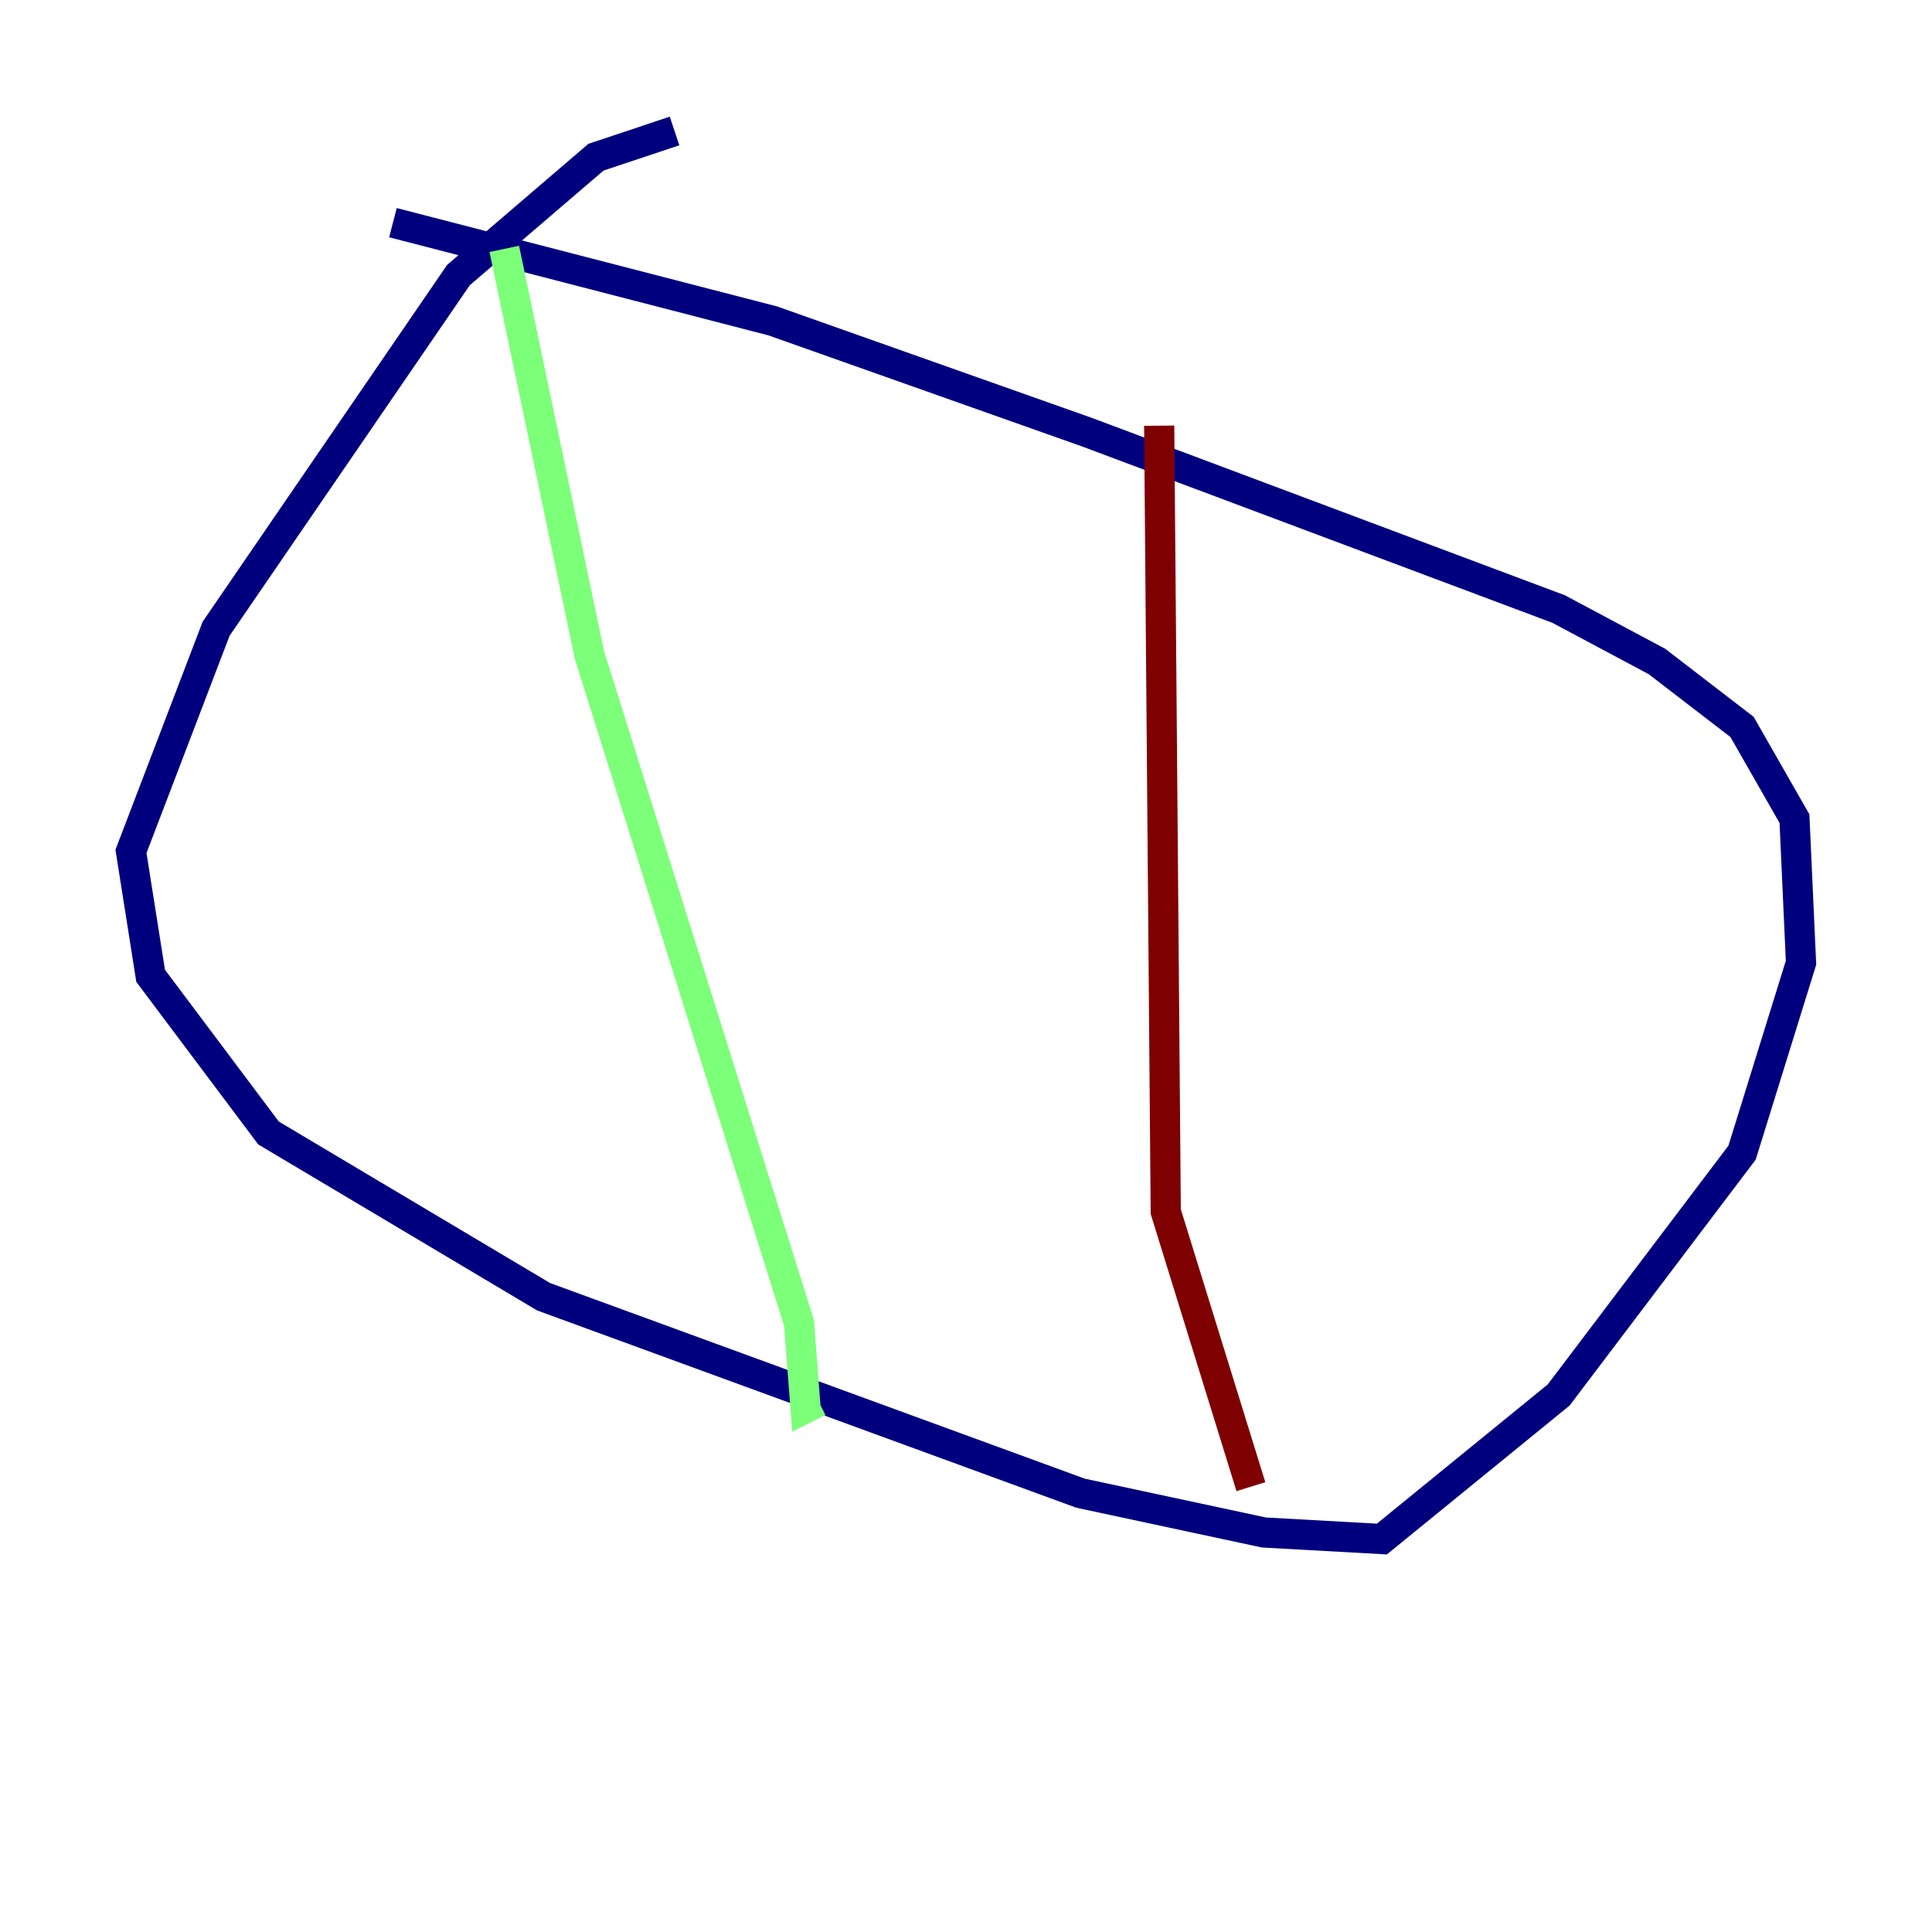 <?xml version="1.0" encoding="utf-8" ?>
<svg baseProfile="tiny" height="128" version="1.2" viewBox="0,0,128,128" width="128" xmlns="http://www.w3.org/2000/svg" xmlns:ev="http://www.w3.org/2001/xml-events" xmlns:xlink="http://www.w3.org/1999/xlink"><defs /><polyline fill="none" points="44.691,8.678 39.485,10.414 30.373,18.224 14.319,41.654 8.678,56.407 9.98,64.651 17.79,75.064 36.014,85.912 71.593,98.929 83.742,101.532 91.552,101.966 103.268,92.42 115.417,76.366 119.322,63.783 118.888,54.237 115.417,48.163 109.776,43.824 103.268,40.352 72.027,28.637 51.2,21.261 26.034,14.752" stroke="#00007f" stroke-width="2" /><polyline fill="none" points="33.41,16.488 39.051,43.39 52.936,87.647 53.37,93.288 54.237,92.854" stroke="#7cff79" stroke-width="2" /><polyline fill="none" points="76.8,28.203 77.234,80.271 82.875,98.495" stroke="#7f0000" stroke-width="2" /></svg>
